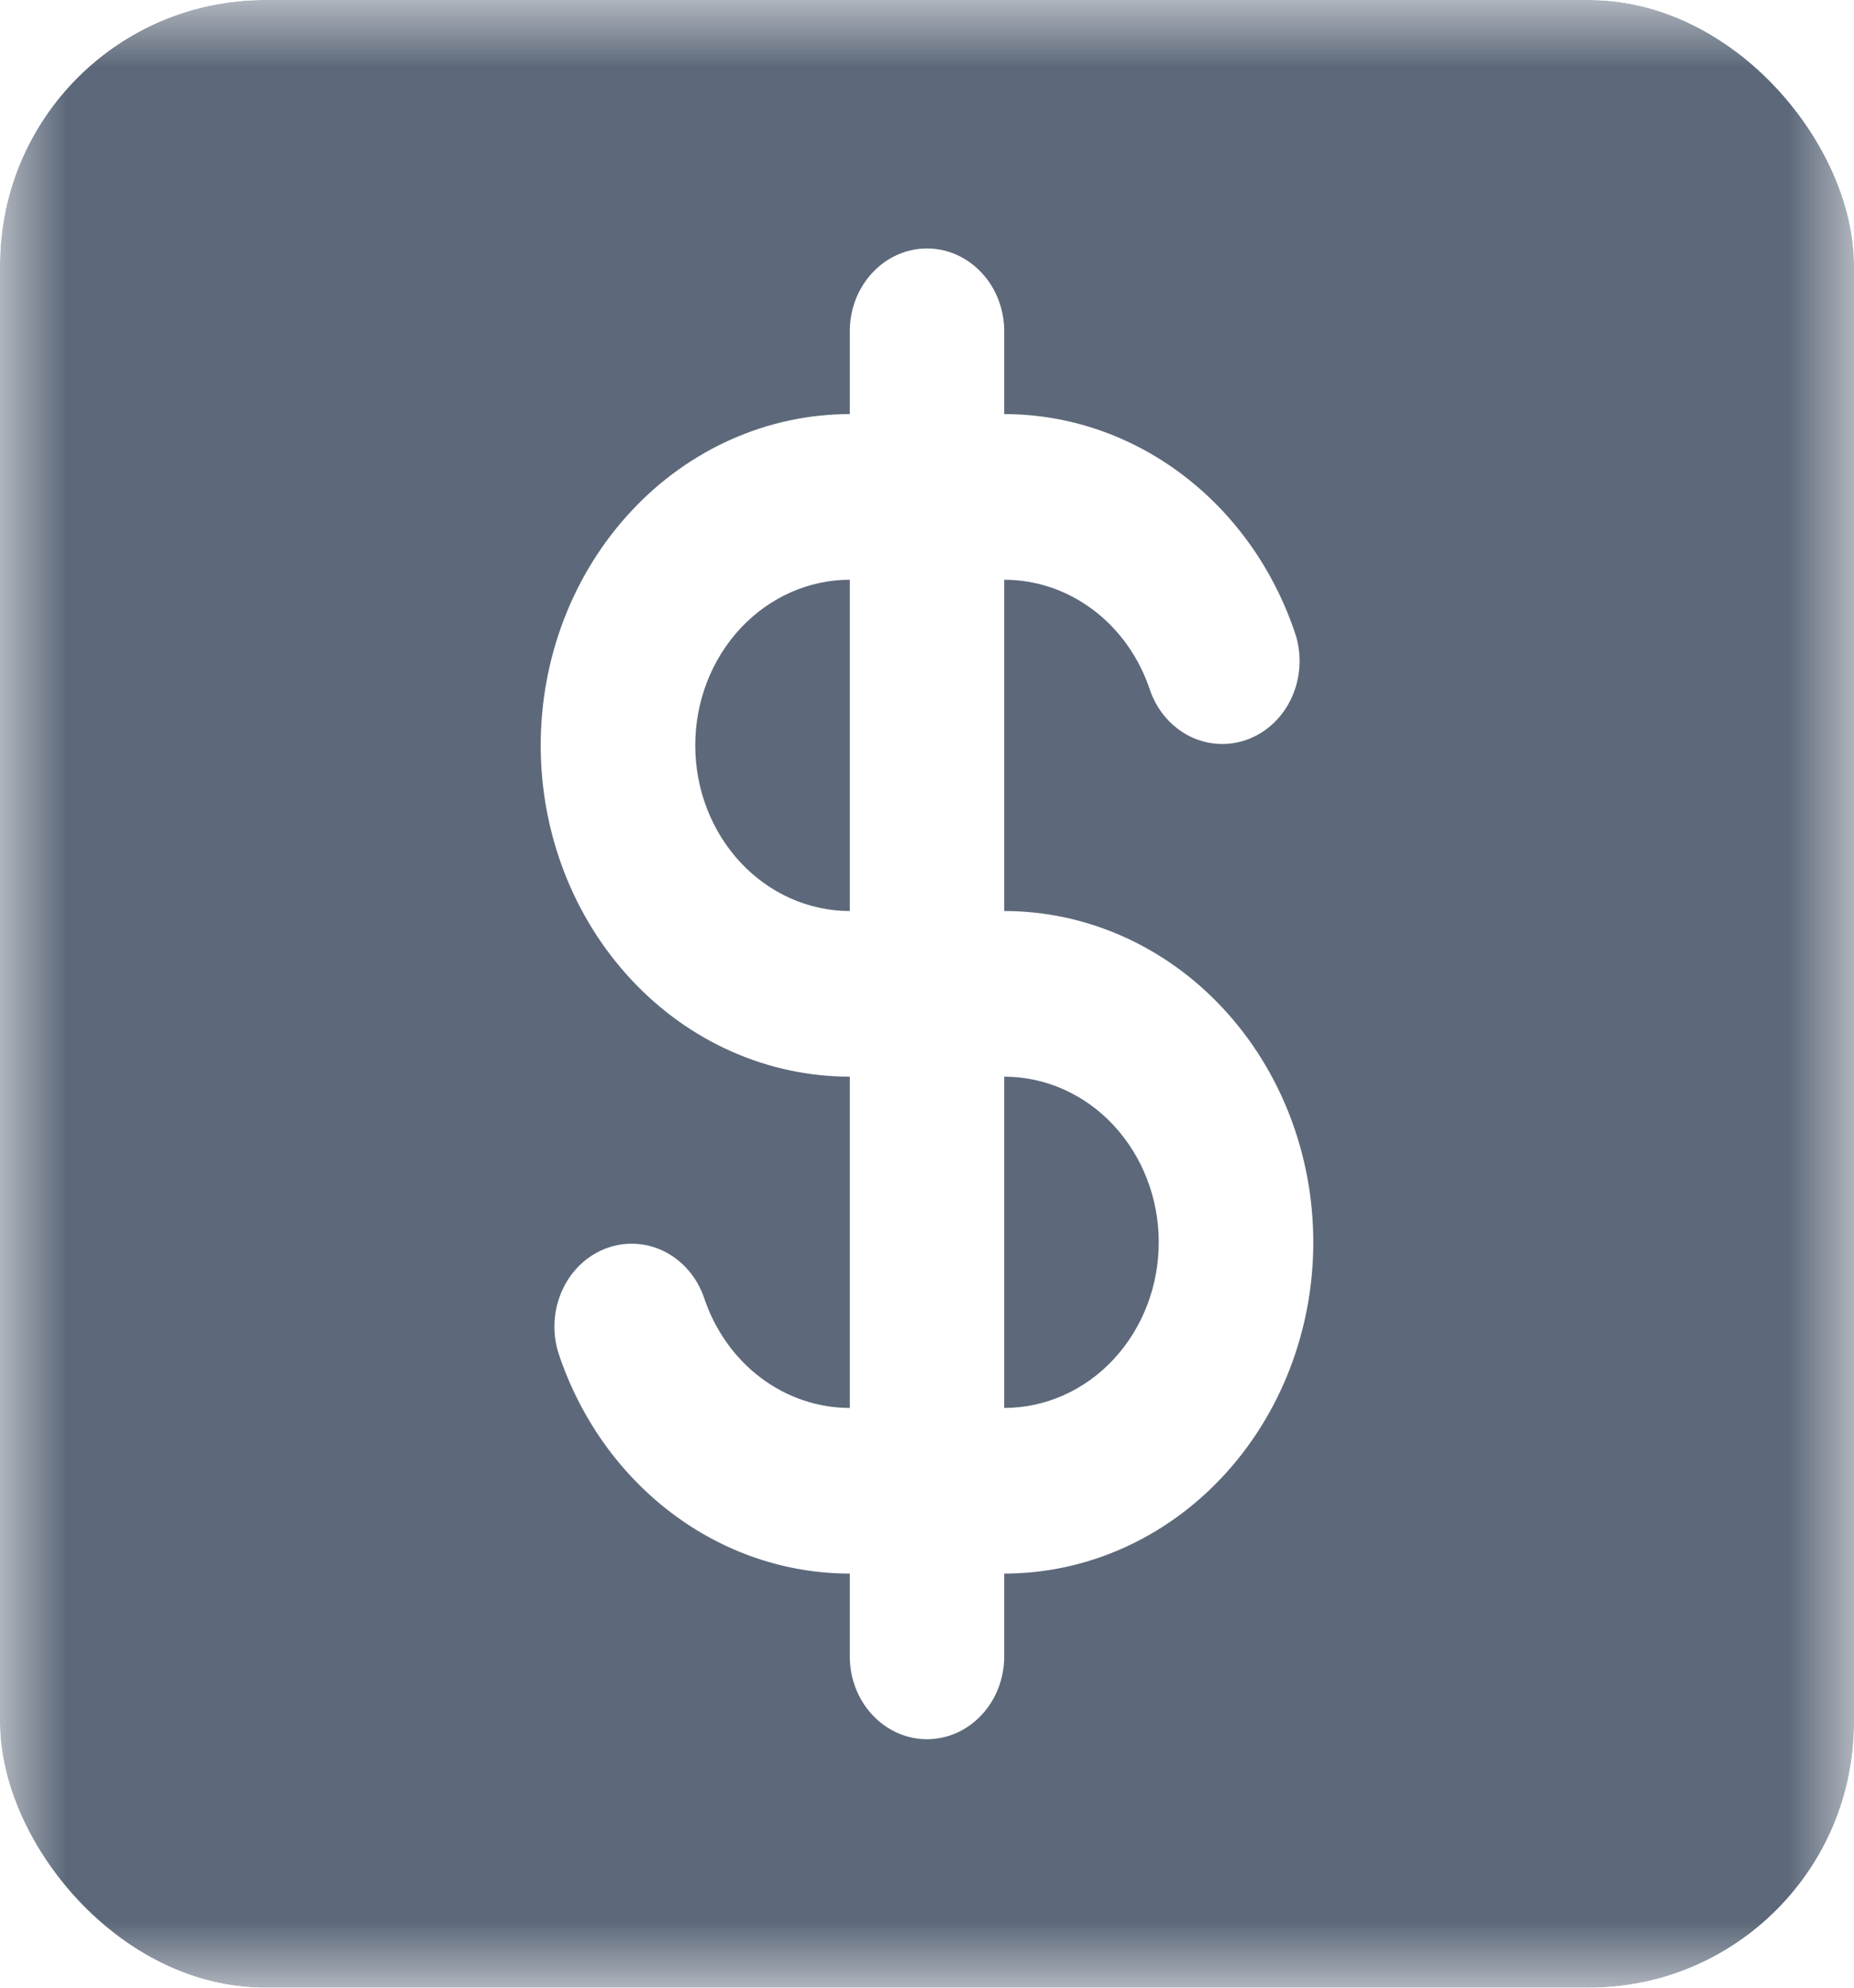 <svg width="14" height="15" viewBox="0 0 14 15" fill="none" xmlns="http://www.w3.org/2000/svg">
<g clip-path="url(#clip0_600_4092)">
<mask id="mask0_600_4092" style="mask-type:luminance" maskUnits="userSpaceOnUse" x="0" y="0" width="14" height="15">
<path d="M0 0H14V15H0V0Z" fill="white"/>
</mask>
<g mask="url(#mask0_600_4092)">
<path d="M5.25 5.625C5.25 5.293 5.373 4.976 5.592 4.741C5.811 4.507 6.107 4.375 6.417 4.375V6.875C6.107 6.875 5.811 6.743 5.592 6.509C5.373 6.274 5.25 5.957 5.25 5.625ZM8.75 9.375C8.75 9.707 8.627 10.024 8.408 10.259C8.19 10.493 7.893 10.625 7.583 10.625V8.125C7.893 8.125 8.19 8.257 8.408 8.491C8.627 8.726 8.75 9.043 8.75 9.375Z" fill="#5D697A"/>
<path fill-rule="evenodd" clip-rule="evenodd" d="M14 0H0V15H14V0ZM7 1.875C7.155 1.875 7.303 1.941 7.412 2.058C7.522 2.175 7.583 2.334 7.583 2.5V3.125C8.066 3.125 8.537 3.285 8.931 3.584C9.325 3.882 9.623 4.304 9.784 4.792C9.832 4.947 9.821 5.117 9.754 5.264C9.687 5.411 9.569 5.524 9.424 5.579C9.28 5.633 9.122 5.625 8.983 5.556C8.845 5.486 8.737 5.362 8.684 5.208C8.603 4.964 8.454 4.753 8.257 4.604C8.06 4.455 7.825 4.375 7.583 4.375V6.875C8.202 6.875 8.796 7.138 9.233 7.607C9.671 8.076 9.917 8.712 9.917 9.375C9.917 10.038 9.671 10.674 9.233 11.143C8.796 11.612 8.202 11.875 7.583 11.875V12.5C7.583 12.666 7.522 12.825 7.412 12.942C7.303 13.059 7.155 13.125 7 13.125C6.845 13.125 6.697 13.059 6.588 12.942C6.478 12.825 6.417 12.666 6.417 12.5V11.875C5.934 11.875 5.463 11.715 5.069 11.416C4.675 11.118 4.377 10.696 4.216 10.208C4.168 10.053 4.179 9.883 4.246 9.736C4.313 9.589 4.431 9.476 4.576 9.421C4.72 9.367 4.878 9.375 5.017 9.444C5.155 9.514 5.263 9.638 5.316 9.792C5.397 10.036 5.546 10.247 5.743 10.396C5.94 10.545 6.175 10.625 6.417 10.625V8.125C5.798 8.125 5.204 7.862 4.767 7.393C4.329 6.924 4.083 6.288 4.083 5.625C4.083 4.962 4.329 4.326 4.767 3.857C5.204 3.388 5.798 3.125 6.417 3.125V2.5C6.417 2.334 6.478 2.175 6.588 2.058C6.697 1.941 6.845 1.875 7 1.875Z" fill="#5D697A"/>
</g>
</g>
<defs>
<clipPath id="clip0_600_4092">
<rect width="14" height="15" rx="2" fill="white"/>
</clipPath>
</defs>
</svg>
